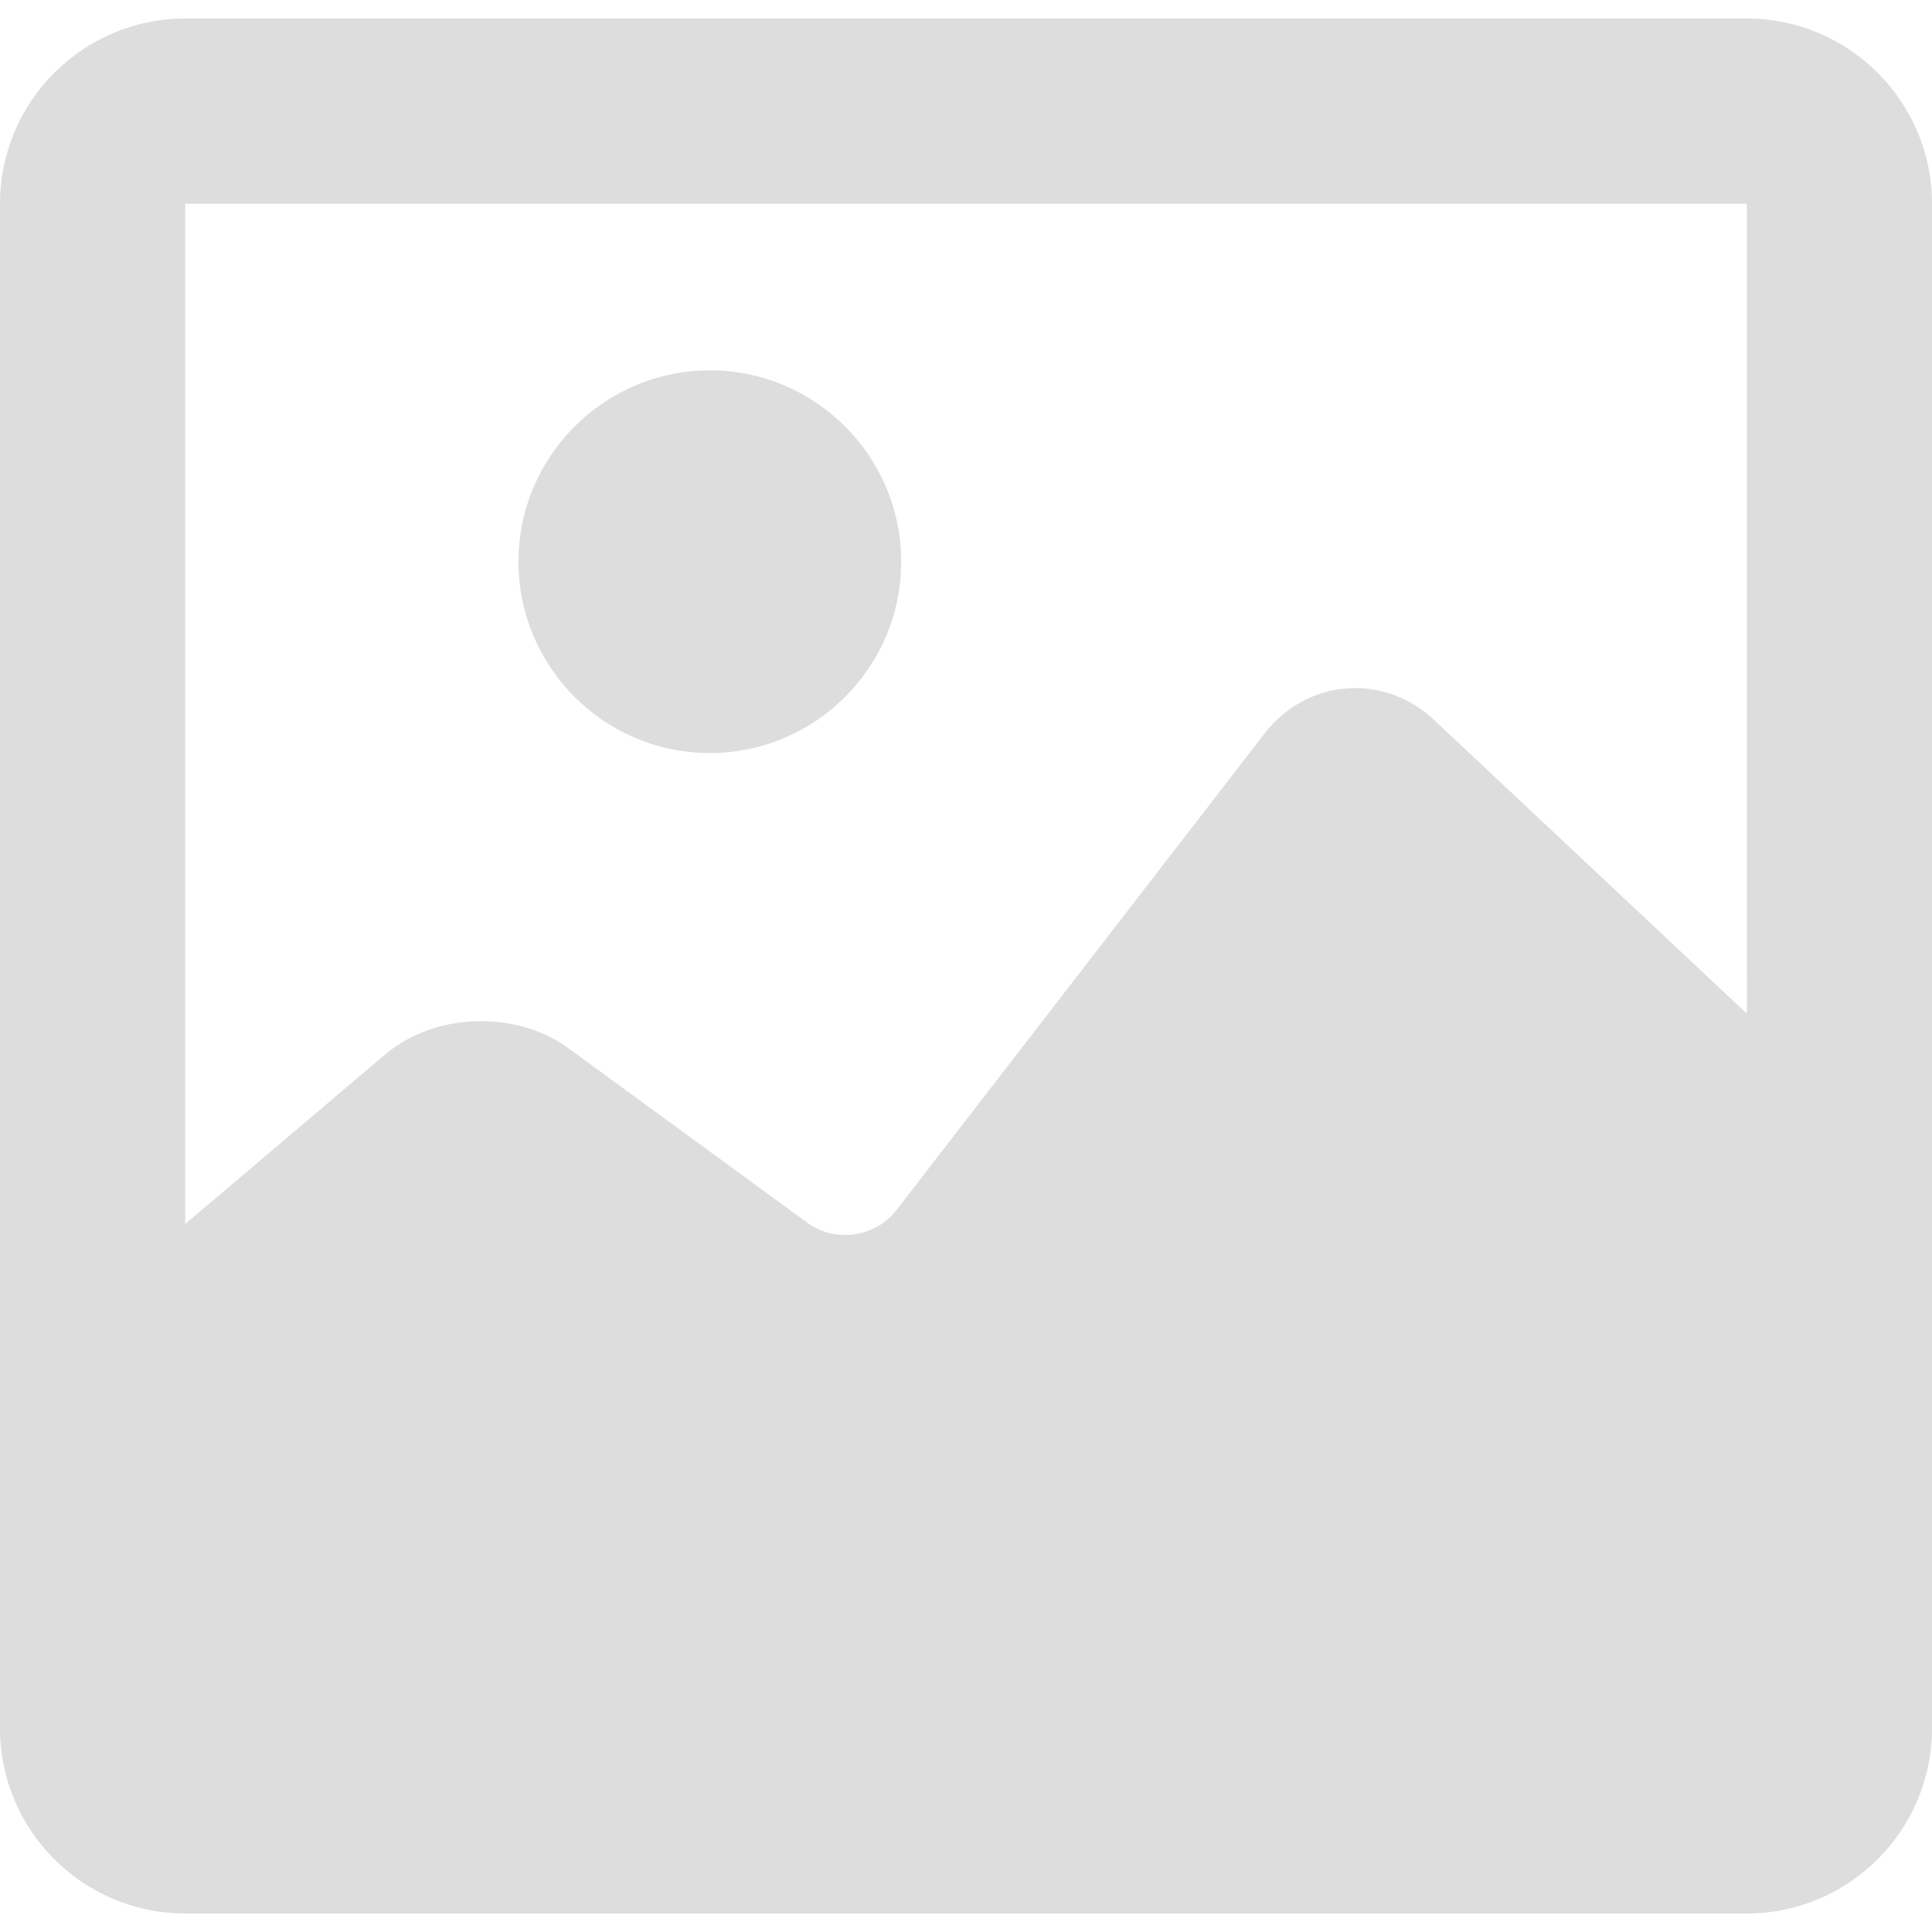 <?xml version="1.0" encoding="iso-8859-1"?>
<!-- Generator: Adobe Illustrator 17.1.0, SVG Export Plug-In . SVG Version: 6.00 Build 0)  -->
<!DOCTYPE svg PUBLIC "-//W3C//DTD SVG 1.1//EN" "http://www.w3.org/Graphics/SVG/1.1/DTD/svg11.dtd">
<svg version="1.1" id="Capa_1" xmlns="http://www.w3.org/2000/svg" xmlns:xlink="http://www.w3.org/1999/xlink" x="0px" y="0px"
	 viewBox="0 0 313 313" style="enable-background:new 0 0 313 313;" xml:space="preserve">
<g fill="#ddd">
	<path d="M283,3H30C13.458,3,0,16.458,0,33v247c0,16.542,13.458,30,30,30h253c16.542,0,30-13.458,30-30V33
		C313,16.458,299.542,3,283,3z M283,33l0.01,131.228l-50.683-47.598c-3.544-3.327-8.083-5.159-12.78-5.159
		c-5.715,0-11.063,2.681-14.673,7.354l-59.663,77.256c-1.934,2.504-5.036,3.999-8.299,3.999c-2.223,0-4.324-0.676-6.076-1.956
		l-38.773-28.316c-3.862-2.821-8.865-4.374-14.085-4.374c-5.945,0-11.504,1.938-15.65,5.456L30,198.31V33H283z"/>
	<path d="M115,122c17.093,0,31-13.907,31-31s-13.907-31-31-31S84,73.907,84,91S97.907,122,115,122z"/>
</g>
<g>
</g>
<g>
</g>
<g>
</g>
<g>
</g>
<g>
</g>
<g>
</g>
<g>
</g>
<g>
</g>
<g>
</g>
<g>
</g>
<g>
</g>
<g>
</g>
<g>
</g>
<g>
</g>
<g>
</g>
</svg>
